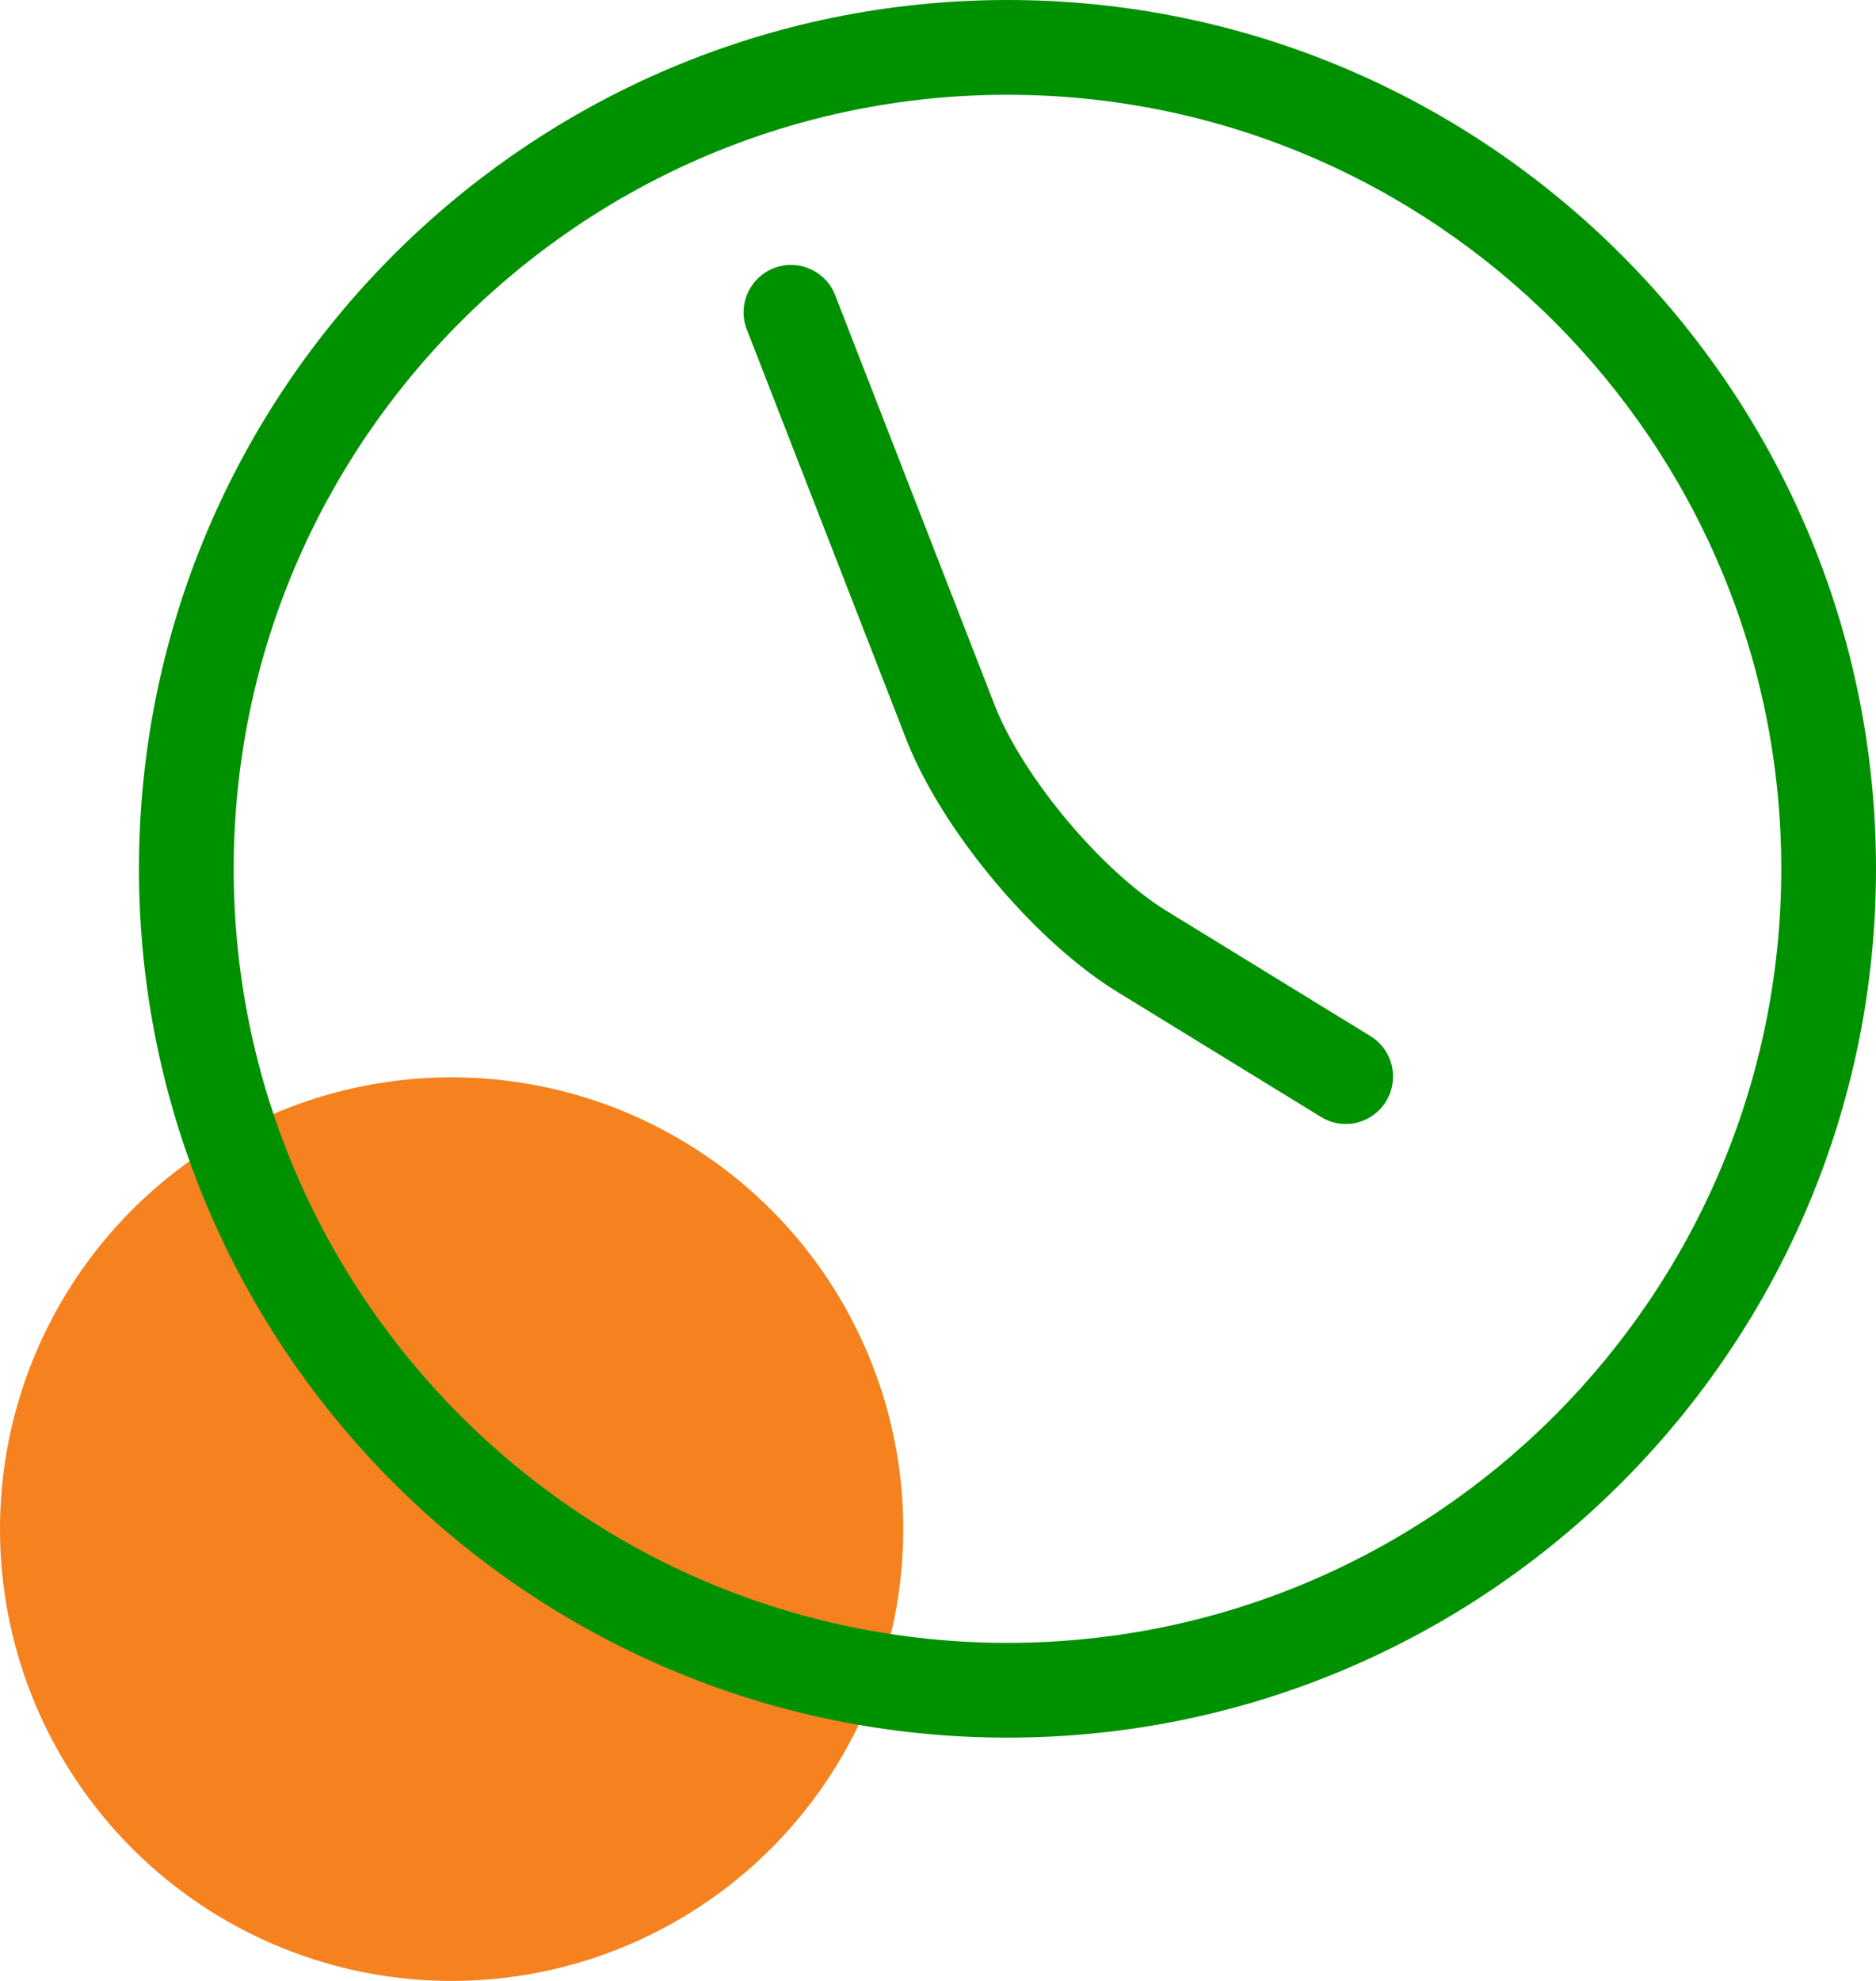 <svg viewBox="0 0 54 57" xmlns="http://www.w3.org/2000/svg" fill-rule="evenodd" clip-rule="evenodd" stroke-linejoin="round" stroke-miterlimit="1.414"><circle cx="13" cy="44" r="13" fill="#f5821f"/><g fill="#009100" fill-rule="nonzero"><path d="M29 0C15.215 0 4 11.215 4 25s11.215 25 25 25 25-11.215 25-25S42.785 0 29 0zm0 47.273C16.719 47.273 6.727 37.281 6.727 25 6.727 12.719 16.719 2.727 29 2.727c12.281 0 22.273 9.992 22.273 22.273 0 12.281-9.992 22.273-22.273 22.273z"/><path d="M39.448 29.814l-5.861-3.598c-1.888-1.159-4.162-3.882-4.964-5.946L24.021 8.445a1.365 1.365 0 00-2.542.99l4.602 11.824c1.018 2.615 3.688 5.814 6.08 7.282l5.861 3.597a1.357 1.357 0 001.874-.447 1.364 1.364 0 00-.448-1.877z"/></g></svg>